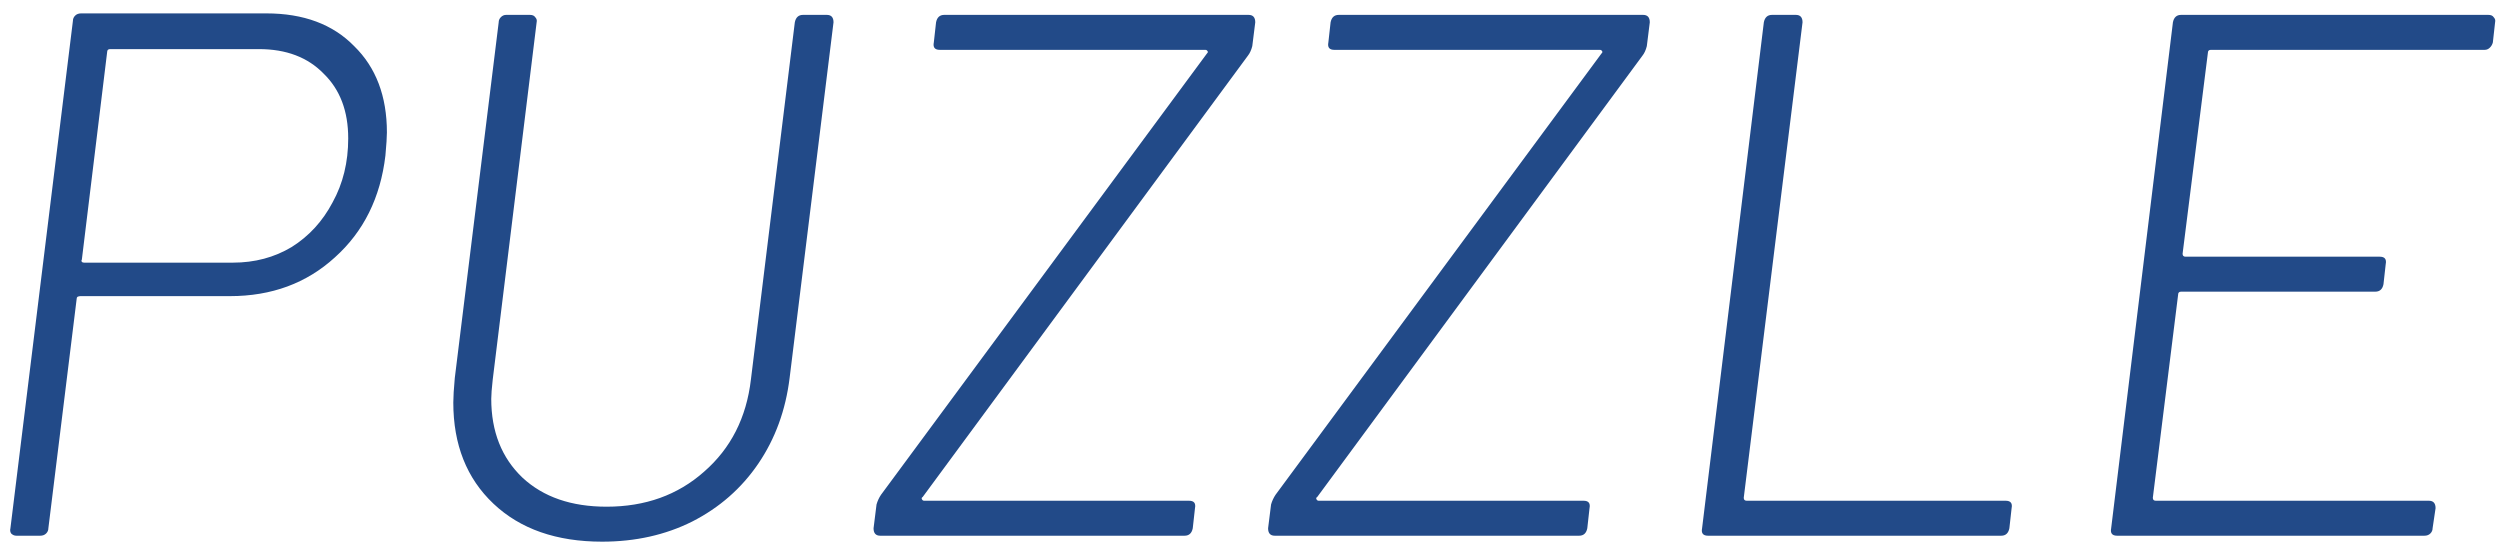 <svg width="168" height="37" viewBox="0 0 168 37" fill="none" xmlns="http://www.w3.org/2000/svg">
<path d="M17.9 0.9C20.4 0.9 22.367 1.633 23.8 3.1C25.267 4.533 26 6.467 26 8.9C26 9.2 25.967 9.717 25.9 10.45C25.567 13.283 24.433 15.567 22.5 17.3C20.6 19.033 18.25 19.9 15.45 19.9H5.4C5.333 19.9 5.267 19.917 5.2 19.95C5.167 19.983 5.15 20.033 5.15 20.1L3.25 35.5C3.25 35.633 3.2 35.75 3.1 35.85C3 35.95 2.867 36 2.7 36H1.1C0.967 36 0.85 35.95 0.75 35.85C0.683 35.75 0.667 35.633 0.7 35.5L4.9 1.4C4.9 1.267 4.95 1.15 5.05 1.05C5.15 0.95 5.283 0.9 5.45 0.9H17.9ZM15.65 17.65C17.117 17.65 18.433 17.3 19.6 16.6C20.767 15.867 21.683 14.867 22.35 13.6C23.05 12.333 23.4 10.9 23.4 9.3C23.4 7.467 22.85 6.017 21.75 4.95C20.683 3.85 19.233 3.3 17.4 3.3H7.4C7.267 3.3 7.2 3.367 7.2 3.5L5.5 17.45C5.467 17.483 5.467 17.533 5.5 17.6C5.533 17.633 5.583 17.65 5.65 17.65H15.65ZM40.462 36.4C37.395 36.4 34.962 35.55 33.162 33.85C31.362 32.15 30.462 29.883 30.462 27.05C30.462 26.683 30.495 26.133 30.562 25.4L33.512 1.5C33.512 1.367 33.562 1.25 33.662 1.15C33.762 1.05 33.879 1 34.012 1H35.612C35.779 1 35.895 1.05 35.962 1.15C36.062 1.25 36.095 1.367 36.062 1.5L33.112 25.5C33.045 26.1 33.012 26.533 33.012 26.8C33.012 29 33.712 30.767 35.112 32.1C36.512 33.4 38.395 34.05 40.762 34.05C43.362 34.05 45.545 33.267 47.312 31.7C49.112 30.133 50.162 28.067 50.462 25.5L53.412 1.5C53.479 1.167 53.662 1 53.962 1H55.562C55.862 1 56.012 1.167 56.012 1.5L53.062 25.4C52.795 27.567 52.095 29.483 50.962 31.15C49.829 32.817 48.345 34.117 46.512 35.05C44.712 35.95 42.695 36.4 40.462 36.4ZM59.153 36C58.853 36 58.703 35.833 58.703 35.5L58.903 33.9C58.969 33.667 59.069 33.45 59.203 33.25L81.103 3.6C81.169 3.533 81.186 3.483 81.153 3.45C81.119 3.383 81.069 3.35 81.003 3.35H63.153C62.819 3.35 62.686 3.183 62.753 2.85L62.903 1.5C62.969 1.167 63.153 1 63.453 1H83.903C84.203 1 84.353 1.167 84.353 1.5L84.153 3.1C84.086 3.367 83.986 3.583 83.853 3.75L62.003 33.4C61.936 33.433 61.919 33.483 61.953 33.55C61.986 33.617 62.036 33.65 62.103 33.65H79.903C80.236 33.65 80.369 33.817 80.303 34.15L80.153 35.5C80.086 35.833 79.903 36 79.603 36H59.153ZM85.666 36C85.366 36 85.216 35.833 85.216 35.5L85.416 33.9C85.483 33.667 85.583 33.45 85.716 33.25L107.616 3.6C107.683 3.533 107.7 3.483 107.666 3.45C107.633 3.383 107.583 3.35 107.516 3.35H89.666C89.333 3.35 89.2 3.183 89.266 2.85L89.416 1.5C89.483 1.167 89.666 1 89.966 1H110.416C110.716 1 110.866 1.167 110.866 1.5L110.666 3.1C110.6 3.367 110.5 3.583 110.366 3.75L88.516 33.4C88.45 33.433 88.433 33.483 88.466 33.55C88.5 33.617 88.55 33.65 88.616 33.65H106.416C106.75 33.65 106.883 33.817 106.816 34.15L106.666 35.5C106.6 35.833 106.416 36 106.116 36H85.666ZM114.78 36C114.447 36 114.313 35.833 114.38 35.5L118.53 1.5C118.597 1.167 118.78 1 119.08 1H120.68C120.98 1 121.13 1.167 121.13 1.5L117.18 33.45C117.18 33.583 117.247 33.65 117.38 33.65H134.78C135.113 33.65 135.247 33.817 135.18 34.15L135.03 35.5C134.963 35.833 134.78 36 134.48 36H114.78ZM167.52 2.85C167.487 2.983 167.42 3.1 167.32 3.2C167.22 3.3 167.104 3.35 166.97 3.35H148.57C148.437 3.35 148.37 3.417 148.37 3.55L146.67 17.05C146.67 17.183 146.737 17.25 146.87 17.25H159.92C160.254 17.25 160.387 17.417 160.32 17.75L160.17 19.1C160.104 19.433 159.92 19.6 159.62 19.6H146.57C146.437 19.6 146.37 19.667 146.37 19.8L144.67 33.45C144.67 33.583 144.737 33.65 144.87 33.65H163.22C163.52 33.65 163.67 33.817 163.67 34.15L163.47 35.5C163.47 35.633 163.42 35.75 163.32 35.85C163.22 35.95 163.087 36 162.92 36H142.27C141.937 36 141.804 35.833 141.87 35.5L146.02 1.5C146.087 1.167 146.27 1 146.57 1H167.22C167.387 1 167.504 1.05 167.57 1.15C167.67 1.25 167.704 1.367 167.67 1.5L167.52 2.85Z" fill="#224A88"/>
</svg>
